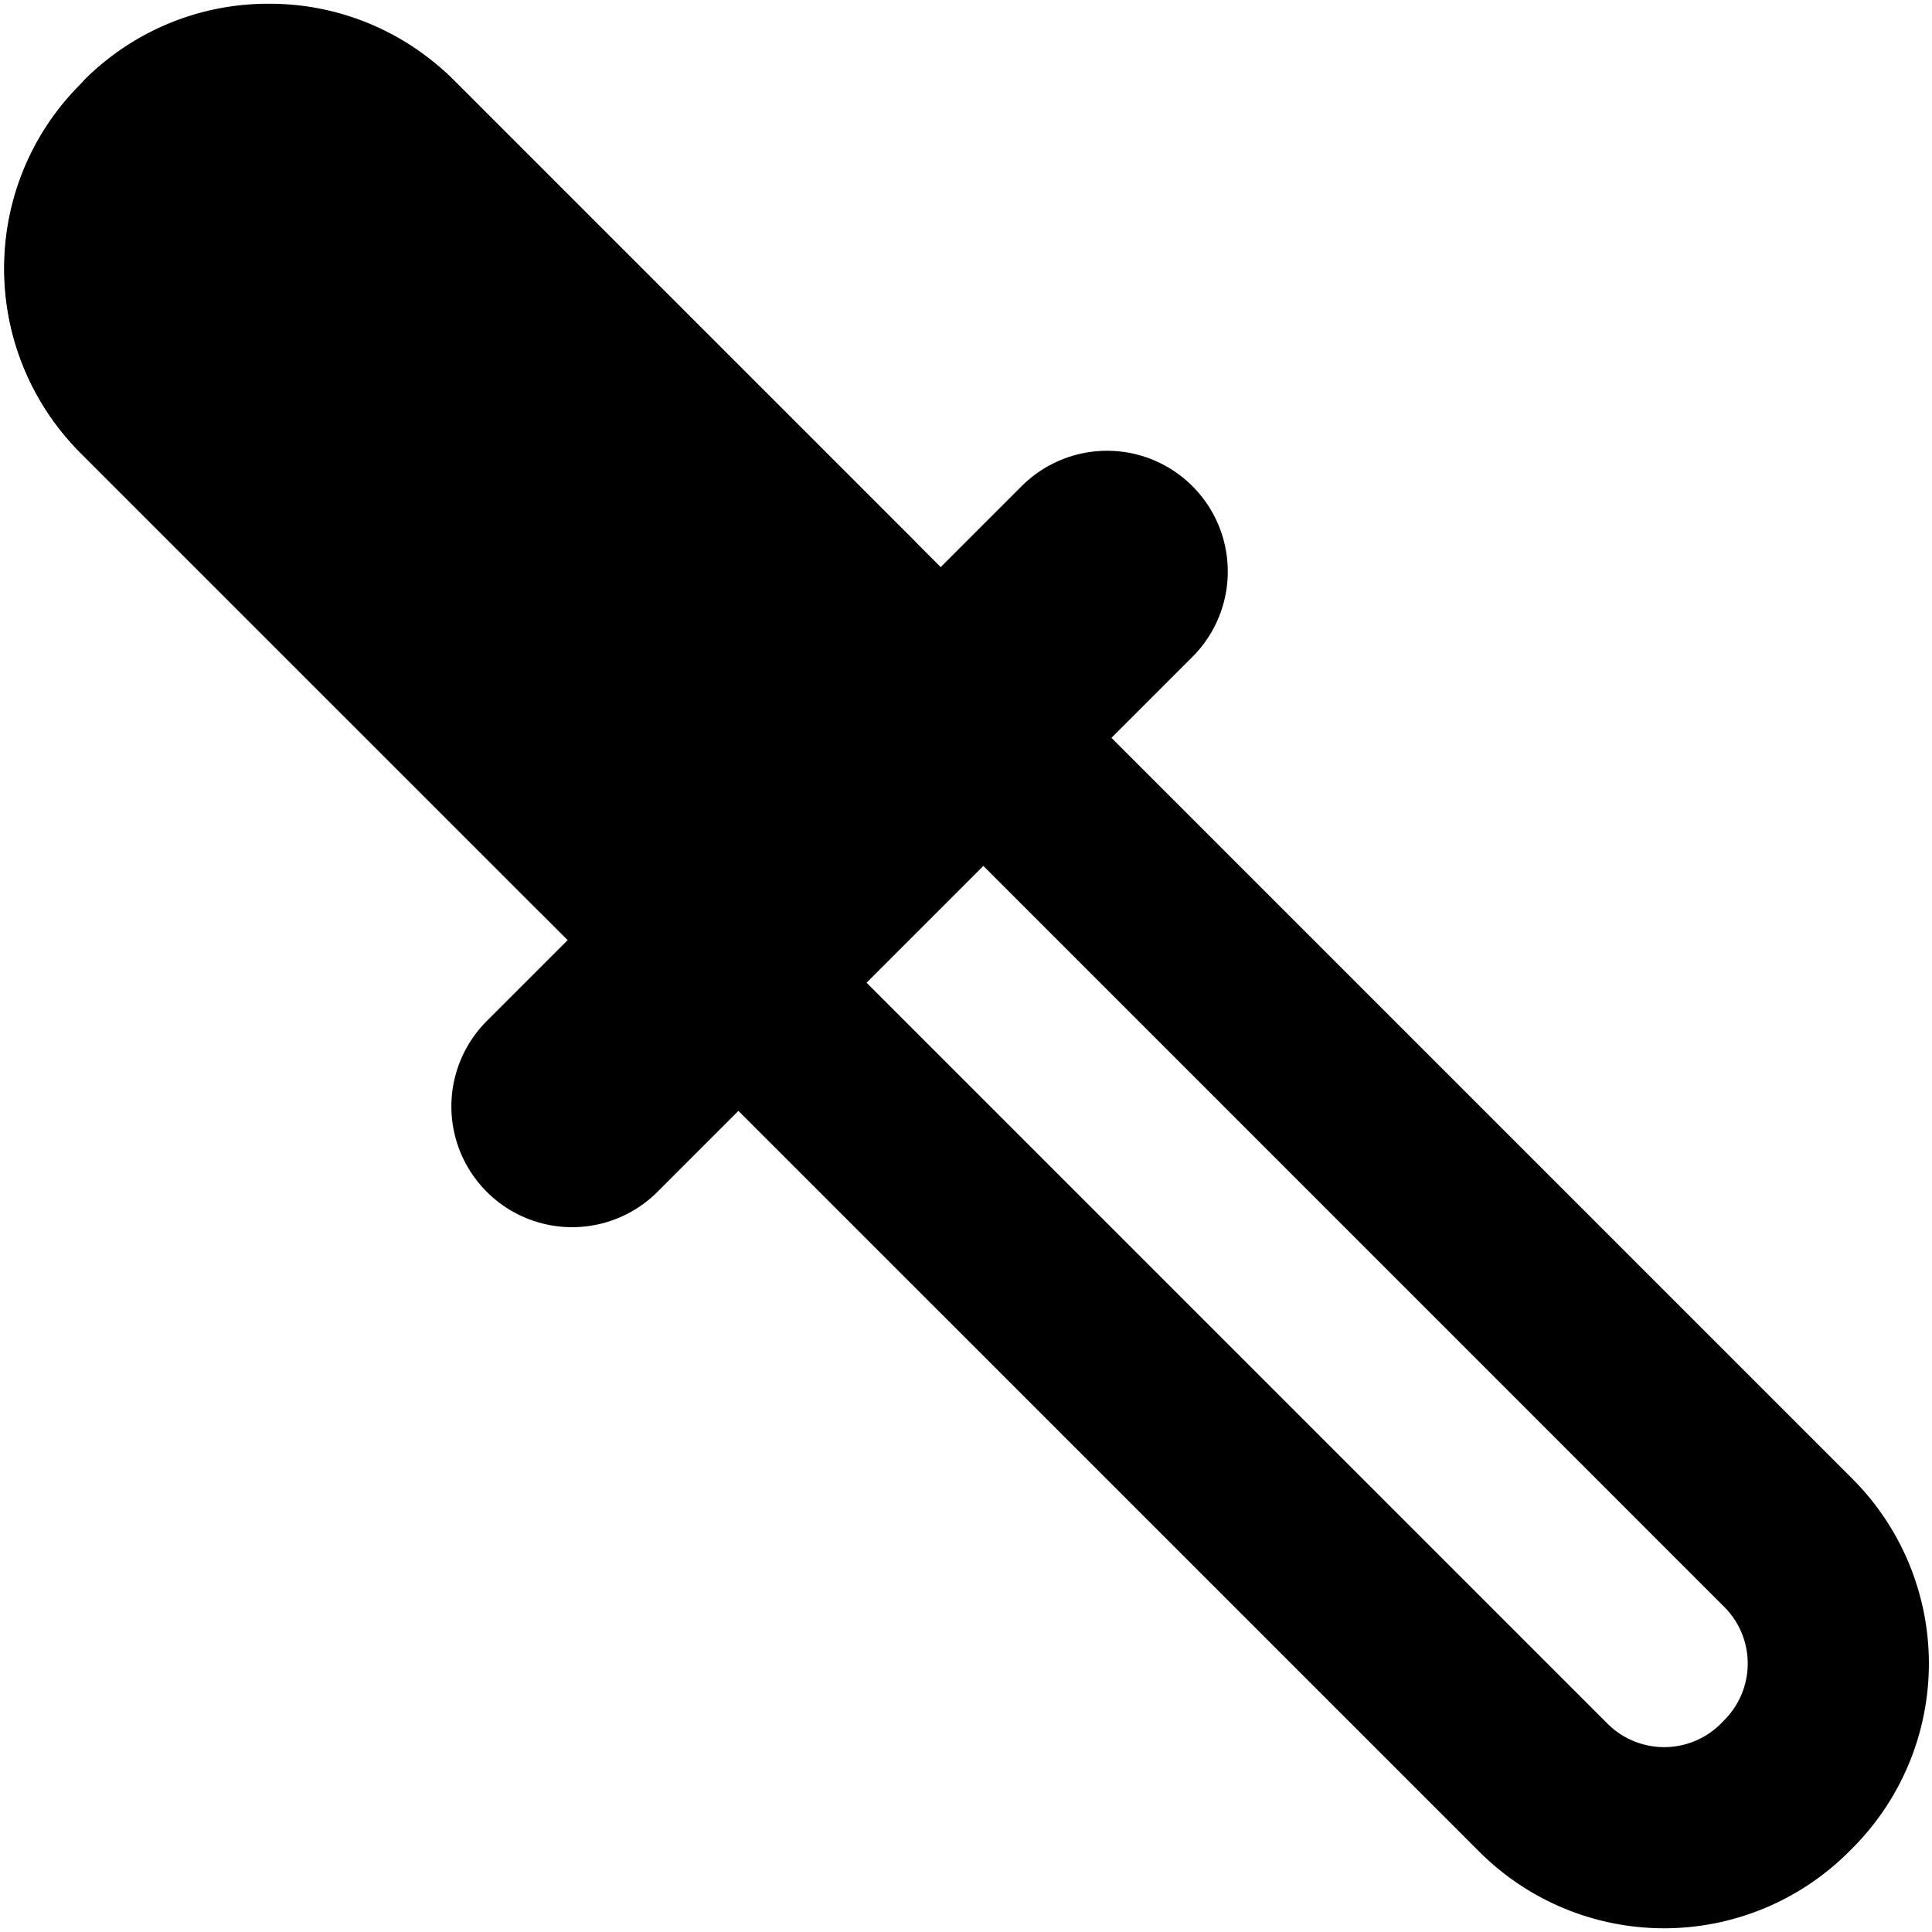 <svg xmlns="http://www.w3.org/2000/svg" viewBox="0 0 16 16">
  <title>icon-mask</title>
  <path d="M2.229,1.531a.656.656,0,0,1,.465.19l11.59,11.591a.663.663,0,0,1,0,.929l-.037.038a.664.664,0,0,1-.93,0L1.726,2.688a.667.667,0,0,1,0-.929l.038-.038a.657.657,0,0,1,.465-.19m0-1.5A2.151,2.151,0,0,0,.7.66L.666.7a2.164,2.164,0,0,0,0,3.051L12.256,15.34a2.164,2.164,0,0,0,3.051,0l.038-.038a2.164,2.164,0,0,0,0-3.051L3.754.66A2.151,2.151,0,0,0,2.229.031Z"/>
  <rect x="1.915" y="-0.735" width="4.368" height="9.657" rx="2.157" ry="2.157" transform="translate(-1.694 4.097) rotate(-45)"/>
  <line x1="4.738" y1="9.163" x2="9.168" y2="4.733" fill="none" stroke="#000" stroke-linecap="round" stroke-linejoin="round" stroke-width="2"/>
</svg>
